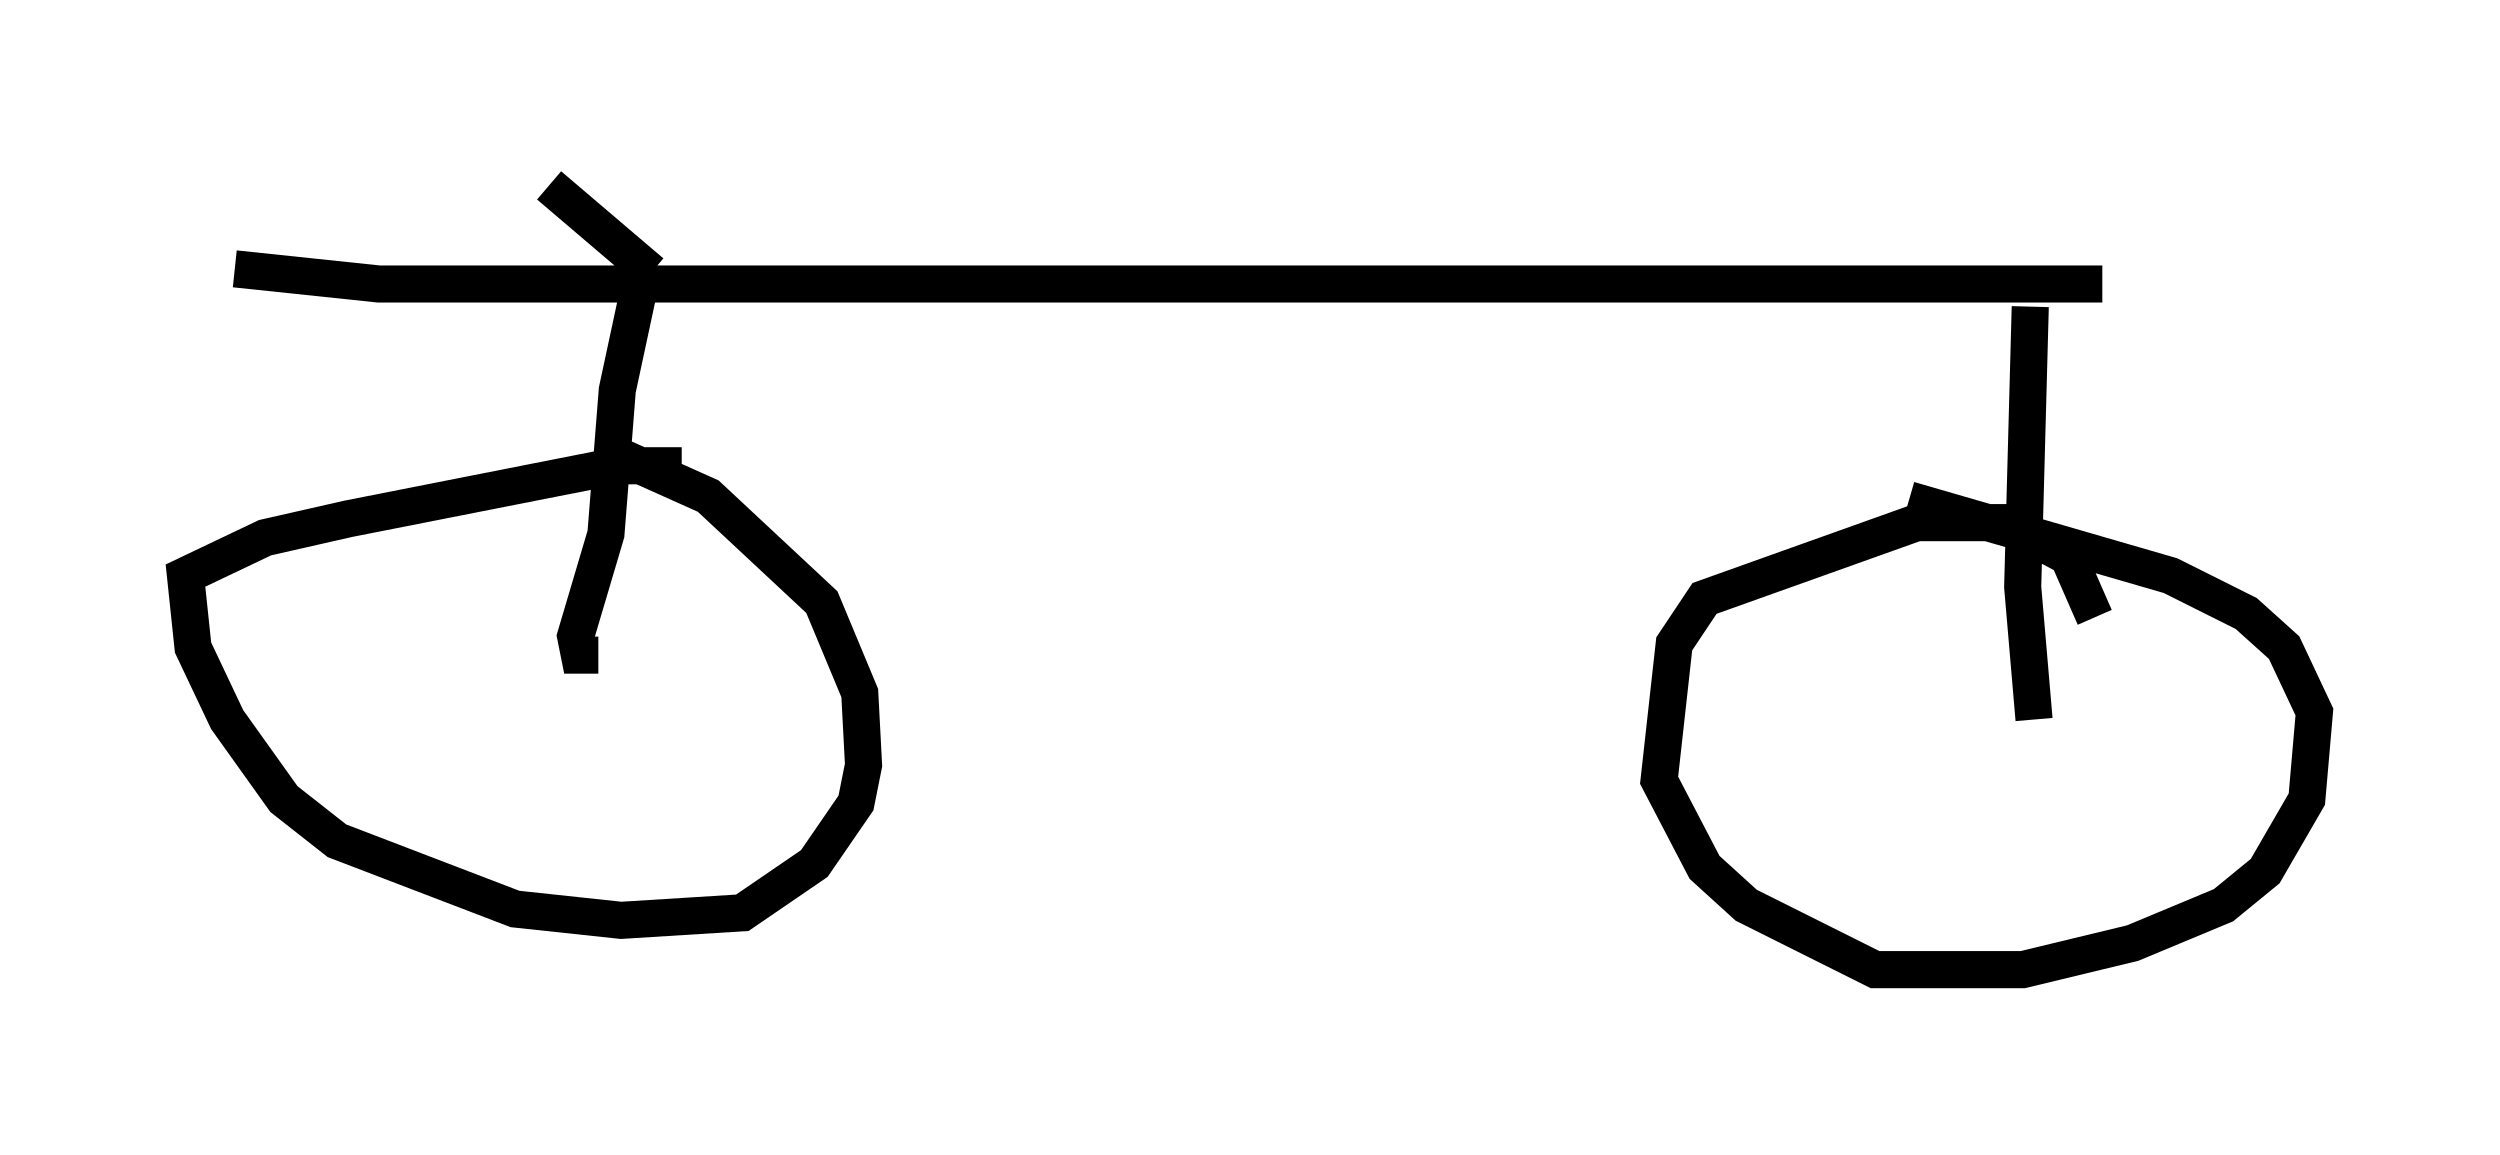 <?xml version="1.0" encoding="utf-8" ?>
<svg baseProfile="full" height="31.131" version="1.1" width="67.371" xmlns="http://www.w3.org/2000/svg" xmlns:ev="http://www.w3.org/2001/xml-events" xmlns:xlink="http://www.w3.org/1999/xlink"><defs /><rect fill="white" height="31.131" width="67.371" x="0" y="0" /><path d="M5.51, 6.735 m0.817, 0.51 l3.879, 0.408 46.448, 0.0 m-0.204, 8.983 l-0.715, -1.633 -1.735, -0.919 l-2.348, 0.0 -5.717, 2.042 l-0.817, 1.225 -0.408, 3.675 l1.225, 2.348 1.123, 1.021 l3.471, 1.735 3.981, 0.0 l2.96, -0.715 2.45, -1.021 l1.123, -0.919 1.123, -1.94 l0.204, -2.348 -0.817, -1.735 l-1.021, -0.919 -2.042, -1.021 l-7.044, -2.042 m-33.075, -0.919 l-1.735, 0.0 -7.248, 1.429 l-2.246, 0.51 -2.144, 1.021 l0.204, 1.94 0.919, 1.94 l1.531, 2.144 1.429, 1.123 l4.798, 1.838 2.858, 0.306 l3.267, -0.204 1.94, -1.327 l1.123, -1.633 0.204, -1.021 l-0.102, -1.94 -1.021, -2.45 l-3.063, -2.858 -2.96, -1.327 m1.123, -4.39 l-0.613, 2.858 -0.306, 3.879 l-0.817, 2.756 0.102, 0.51 l0.51, 0.0 m38.588, -9.392 l-0.204, 7.554 0.306, 3.573 m-37.261, -12.046 l-2.756, -2.348 " fill="none" stroke="black" stroke-width="1" /></svg>